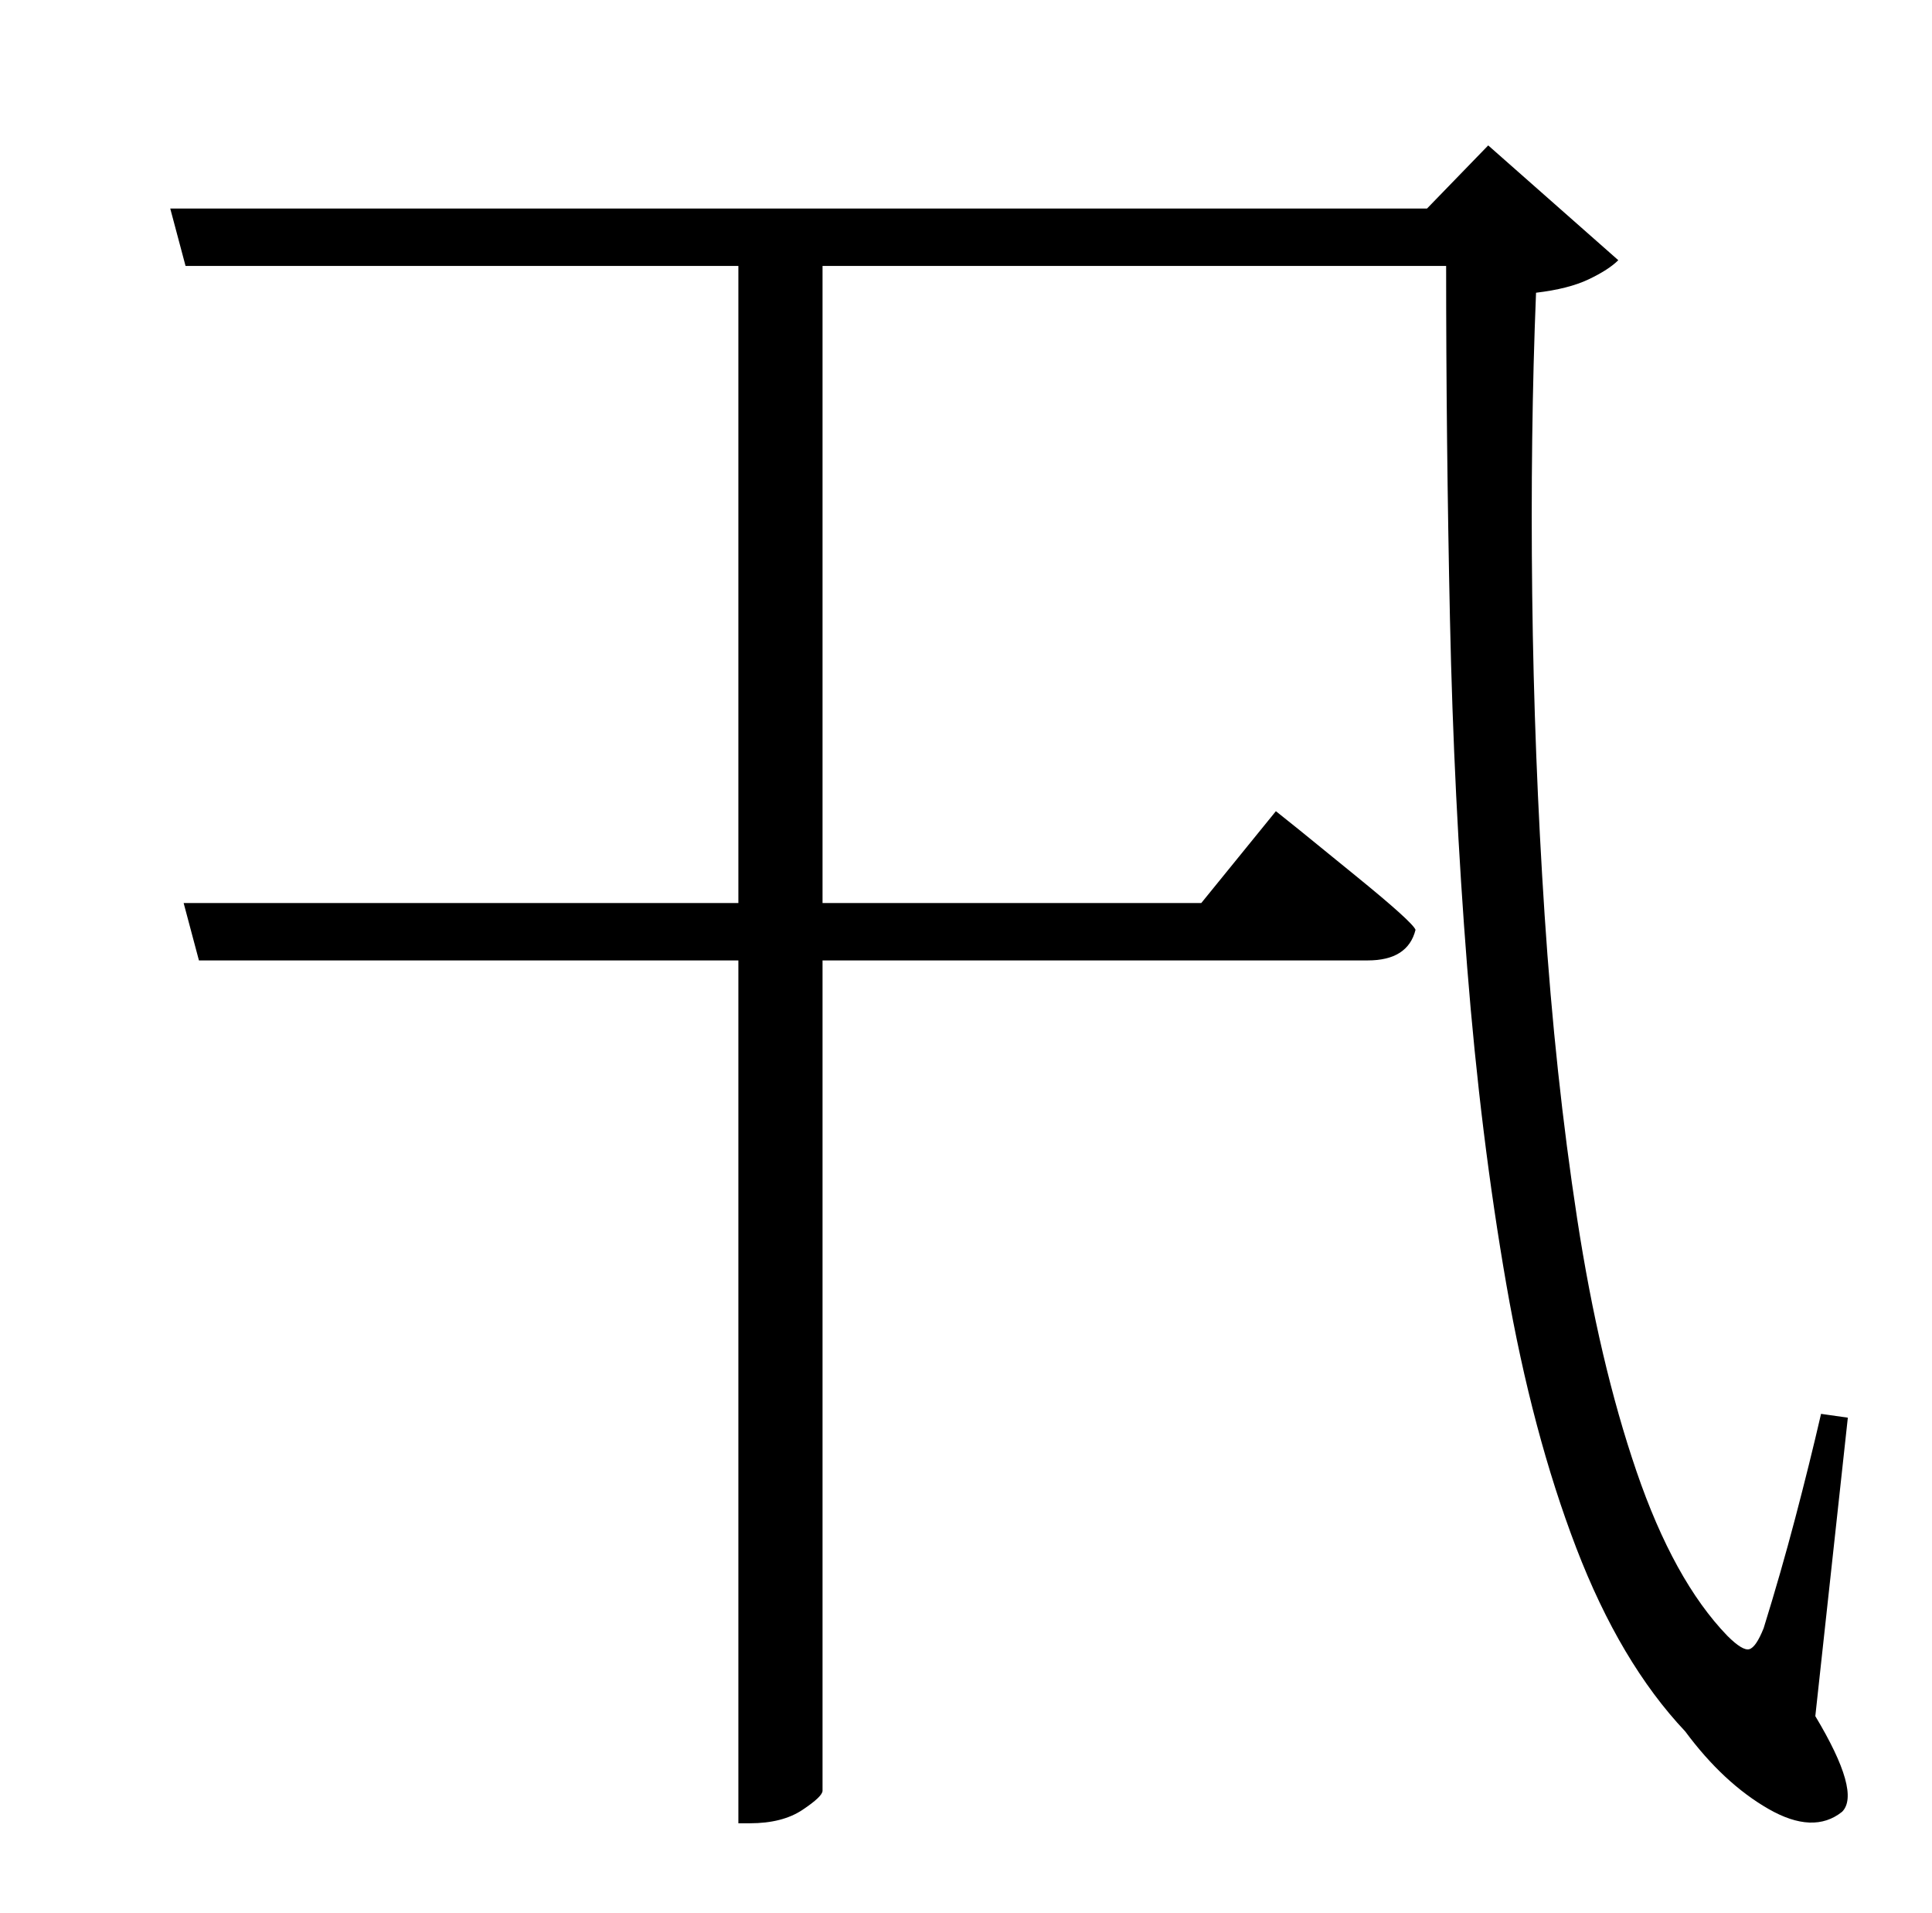 <?xml version="1.0" standalone="no"?>
<!DOCTYPE svg PUBLIC "-//W3C//DTD SVG 1.1//EN" "http://www.w3.org/Graphics/SVG/1.1/DTD/svg11.dtd" >
<svg xmlns="http://www.w3.org/2000/svg" xmlns:xlink="http://www.w3.org/1999/xlink" version="1.1" viewBox="-10 0 1010 1000">
   <path fill="currentColor"
d="M956 741l-17 156q24 40 14 50q-15 12 -38.5 -1.5t-43.5 -40.5q-34 -36 -57 -96t-36.5 -137.5t-20.5 -166t-9 -182t-2 -184.5h-326v333h198l39 -48l12.5 10t29.5 24t31 28q-4 16 -25 16h-285v434q0 3 -10.5 10t-27.5 7h-6v-451h-282l-8 -30h290v-333h-289l-8 -30h657
l32 -33l68 60q-5 5 -15.5 10t-27.5 7q-3 74 -2 158t6.5 167.5t17 158.5t31 132t47.5 86q8 8 11.5 7t7.5 -11q9 -29 16.5 -57.5t13.5 -54.5z" />
</svg>
